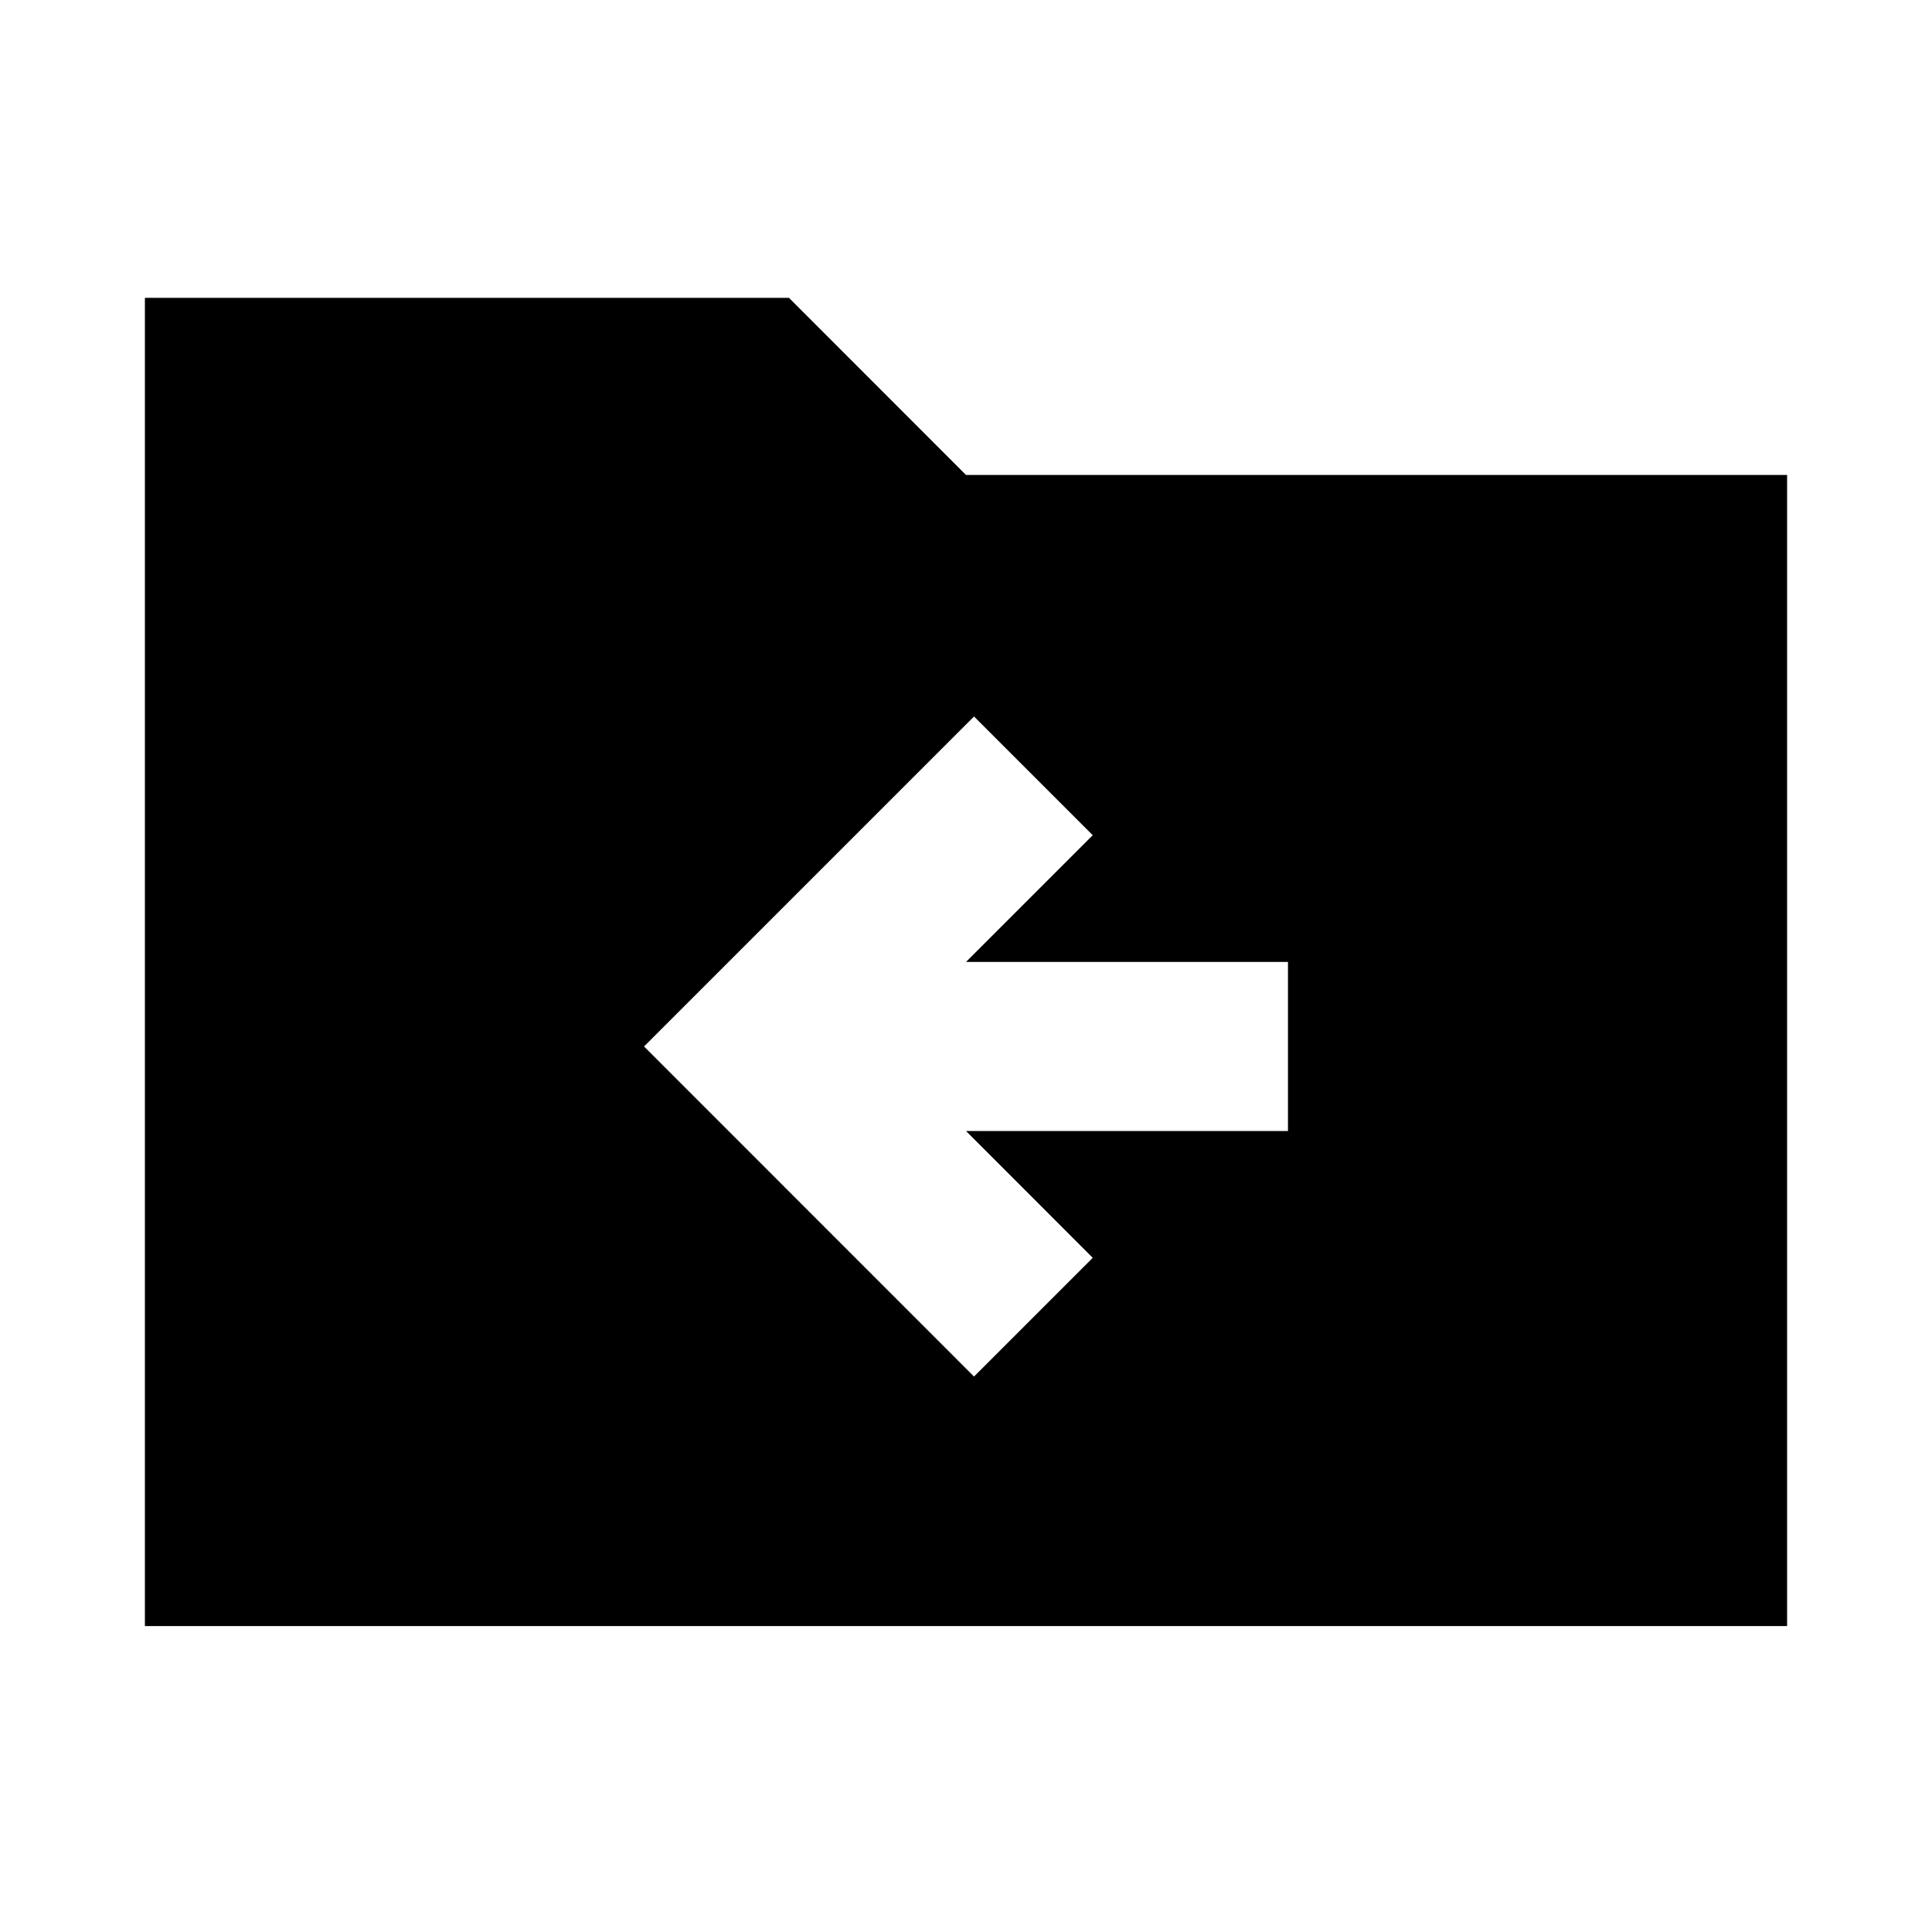 <svg xmlns="http://www.w3.org/2000/svg" height="20" width="20"><path d="M10.083 14.25 11.312 13.021 10 11.708H13.333V9.958H10L11.312 8.646L10.083 7.417L6.667 10.833ZM1.5 16.833V3.083H8.167L10 4.917H18.5V16.833Z"/></svg>